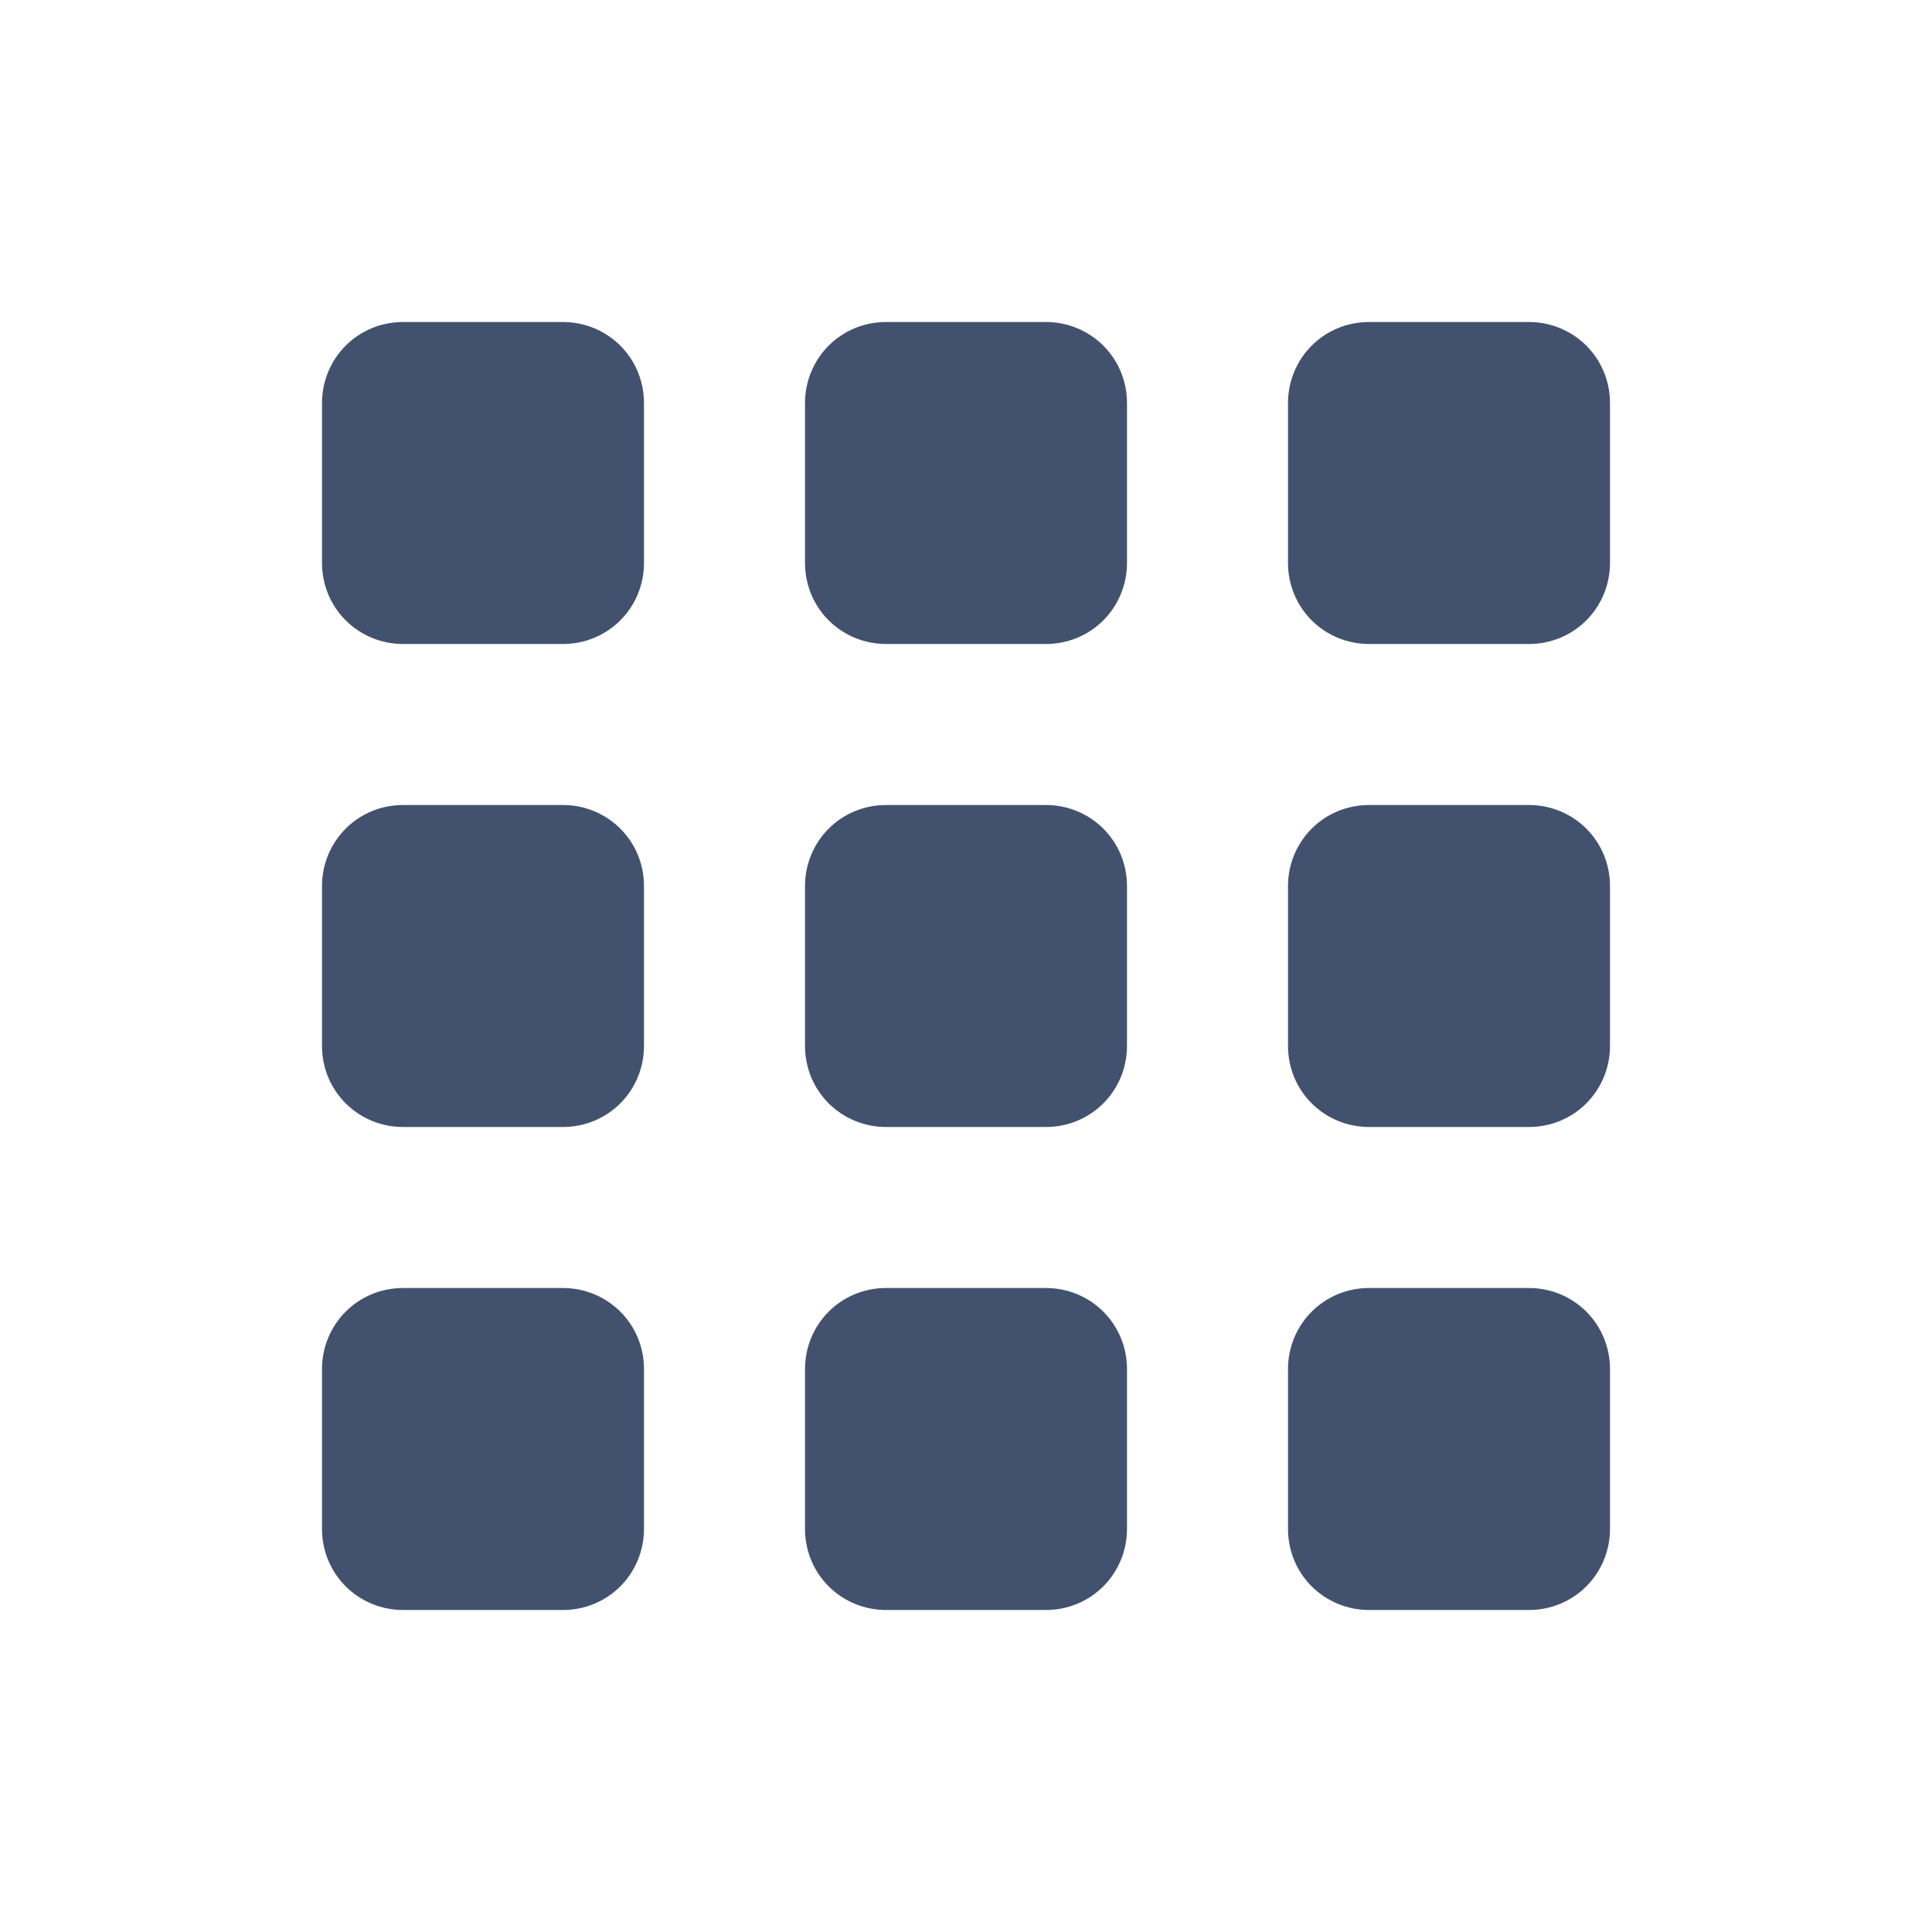 <svg xmlns="http://www.w3.org/2000/svg" width="24" height="24" viewBox="0 0 24 24">
  <path fill="#42526E" fill-rule="evenodd" d="M4,5.009 C4,4.452 4.443,4 5.009,4 L6.991,4 C7.548,4 8,4.443 8,5.009 L8,6.991 C8,7.548 7.557,8 6.991,8 L5.009,8 C4.452,8 4,7.557 4,6.991 L4,5.009 Z M4,11.009 C4,10.452 4.443,10 5.009,10 L6.991,10 C7.548,10 8,10.443 8,11.009 L8,12.991 C8,13.548 7.557,14 6.991,14 L5.009,14 C4.452,14 4,13.557 4,12.991 L4,11.009 Z M10,5.009 C10,4.452 10.443,4 11.009,4 L12.991,4 C13.548,4 14,4.443 14,5.009 L14,6.991 C14,7.548 13.557,8 12.991,8 L11.009,8 C10.452,8 10,7.557 10,6.991 L10,5.009 Z M10,11.009 C10,10.452 10.443,10 11.009,10 L12.991,10 C13.548,10 14,10.443 14,11.009 L14,12.991 C14,13.548 13.557,14 12.991,14 L11.009,14 C10.452,14 10,13.557 10,12.991 L10,11.009 Z M16,5.009 C16,4.452 16.443,4 17.009,4 L18.991,4 C19.548,4 20,4.443 20,5.009 L20,6.991 C20,7.548 19.557,8 18.991,8 L17.009,8 C16.452,8 16,7.557 16,6.991 L16,5.009 Z M16,11.009 C16,10.452 16.443,10 17.009,10 L18.991,10 C19.548,10 20,10.443 20,11.009 L20,12.991 C20,13.548 19.557,14 18.991,14 L17.009,14 C16.452,14 16,13.557 16,12.991 L16,11.009 Z M4,17.009 C4,16.452 4.443,16 5.009,16 L6.991,16 C7.548,16 8,16.443 8,17.009 L8,18.991 C8,19.548 7.557,20 6.991,20 L5.009,20 C4.452,20 4,19.557 4,18.991 L4,17.009 Z M10,17.009 C10,16.452 10.443,16 11.009,16 L12.991,16 C13.548,16 14,16.443 14,17.009 L14,18.991 C14,19.548 13.557,20 12.991,20 L11.009,20 C10.452,20 10,19.557 10,18.991 L10,17.009 Z M16,17.009 C16,16.452 16.443,16 17.009,16 L18.991,16 C19.548,16 20,16.443 20,17.009 L20,18.991 C20,19.548 19.557,20 18.991,20 L17.009,20 C16.452,20 16,19.557 16,18.991 L16,17.009 Z"/>
</svg>
